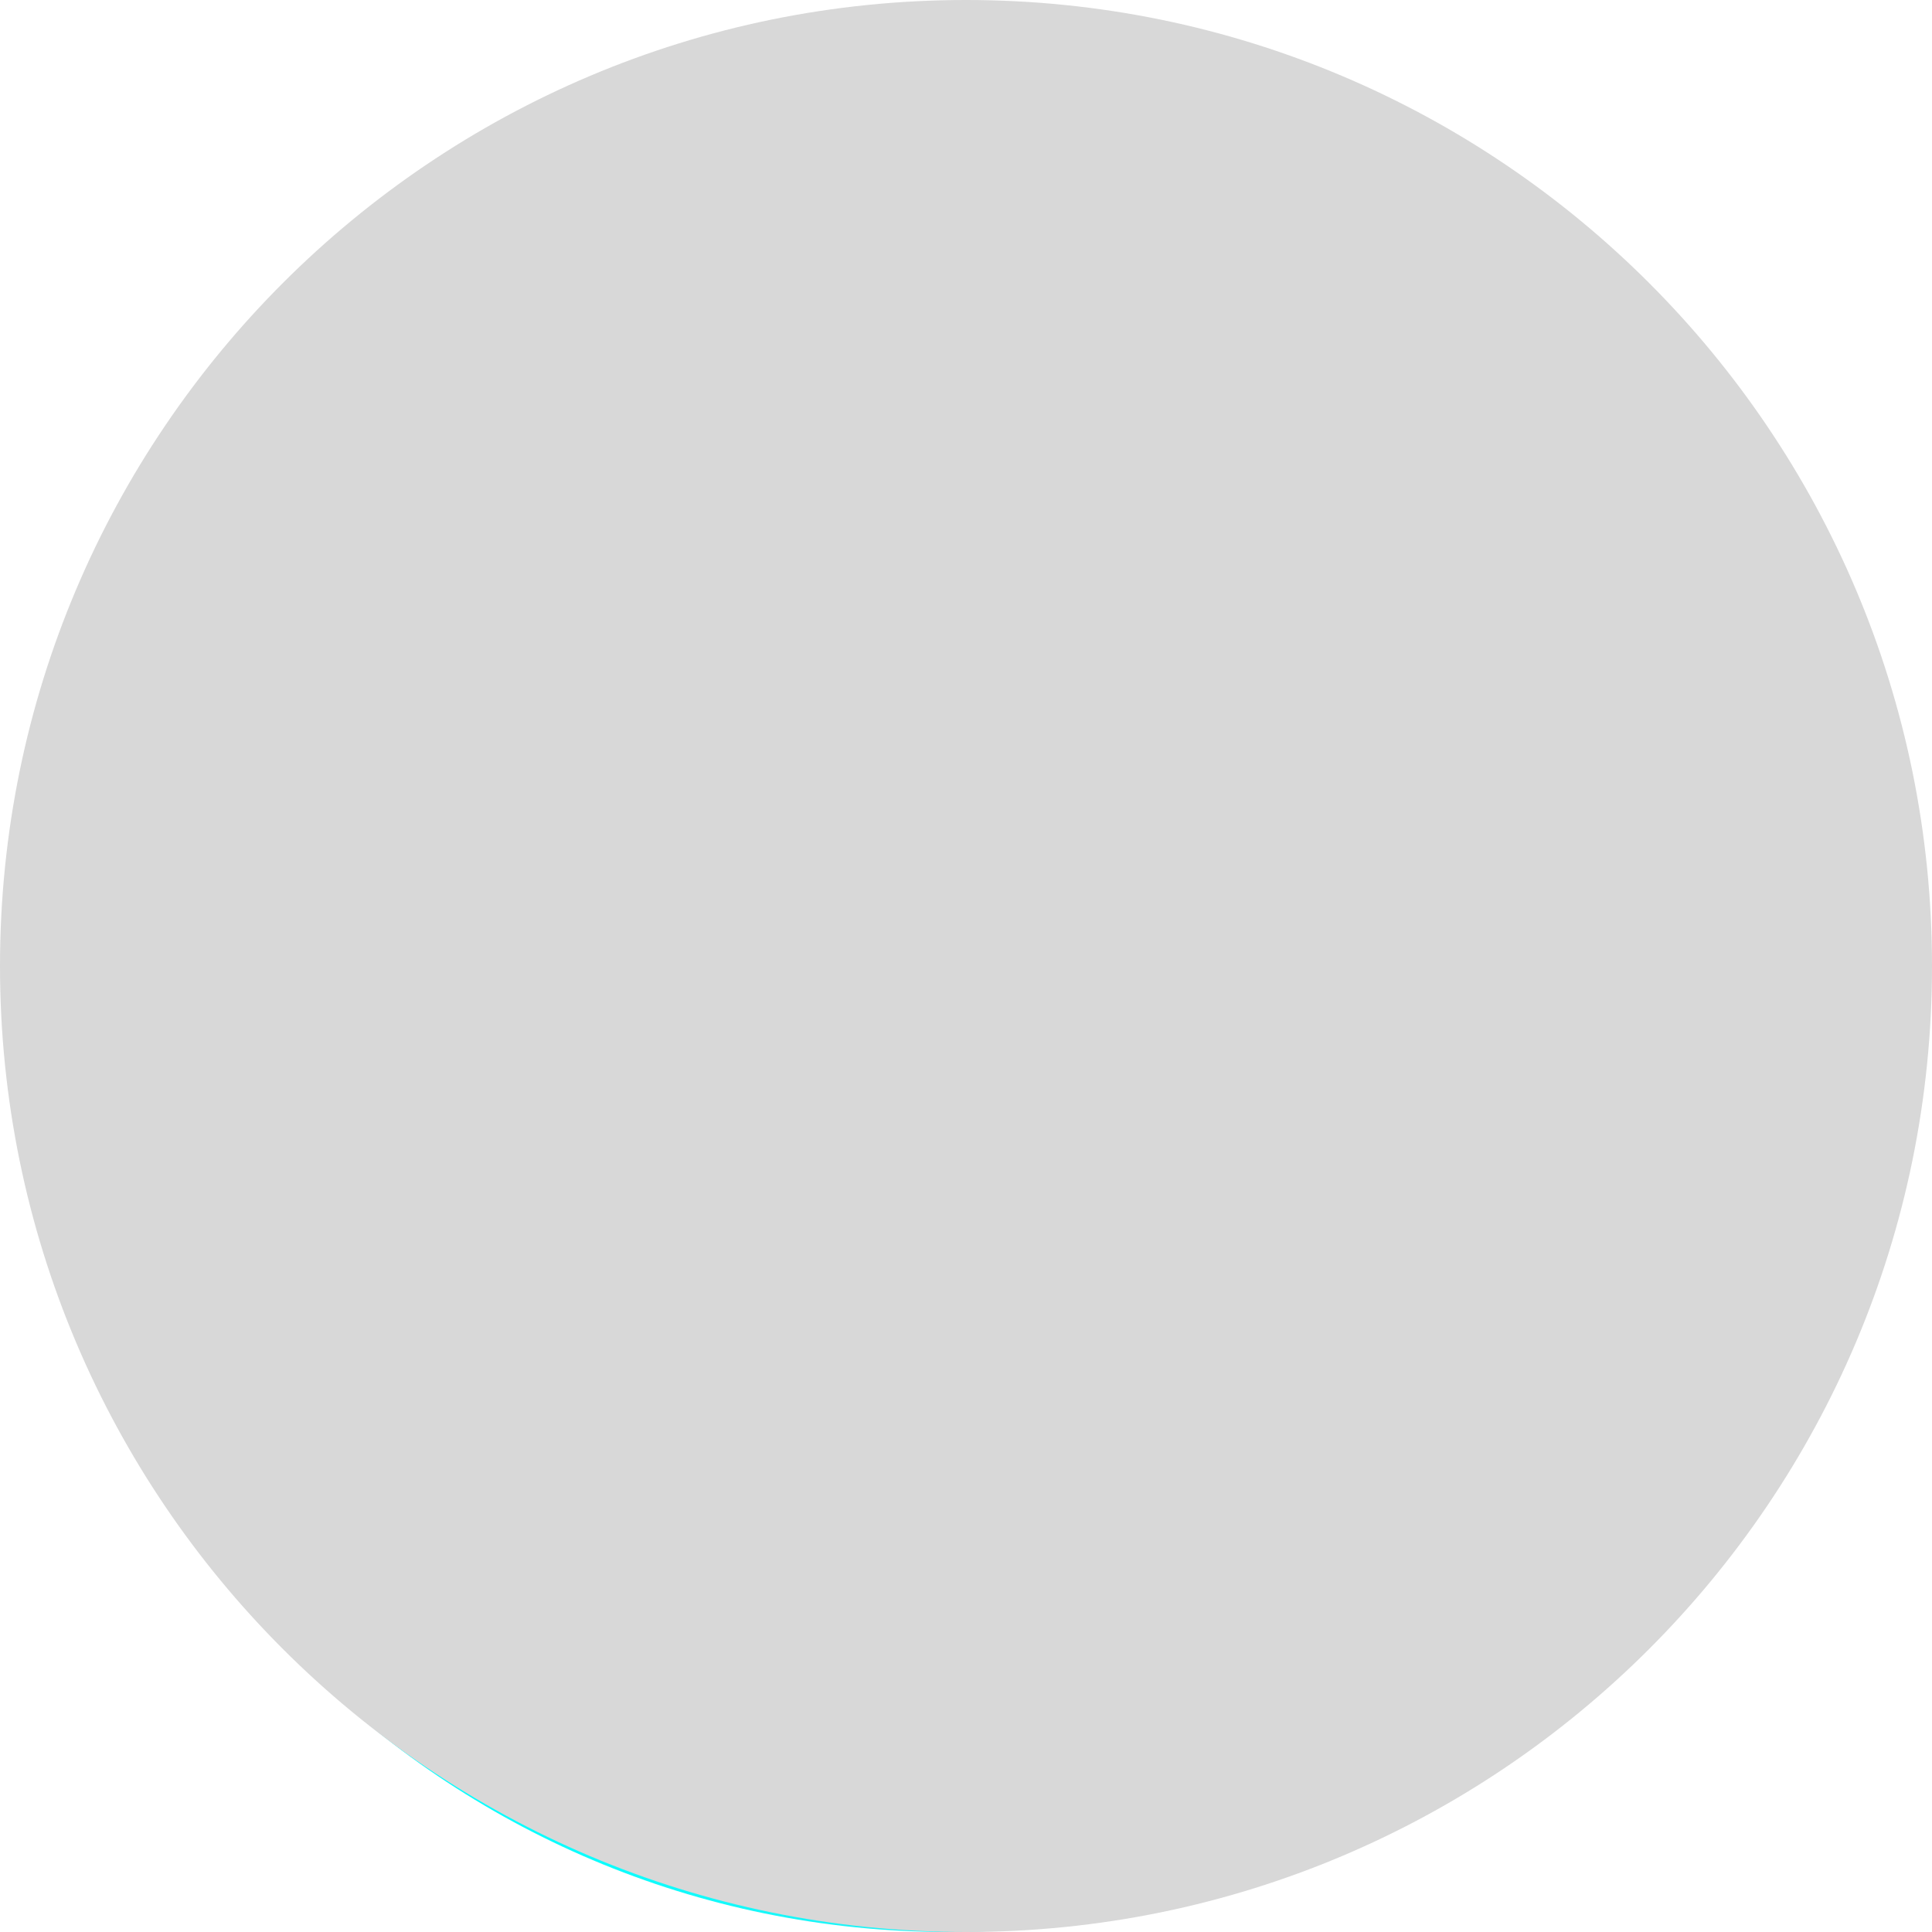 <svg width="56" height="56" xmlns="http://www.w3.org/2000/svg" xmlns:xlink="http://www.w3.org/1999/xlink"><title>Group 4</title><desc>Created using Figma</desc><use xlink:href="#a" transform="translate(1 3)" fill="url(#b)"/><g transform="translate(-8734 -527)"><use xlink:href="#c" transform="translate(8734 527)" fill="#D8D8D8" opacity=".01"/><mask id="d"><use xlink:href="#c" transform="translate(8734 527)" fill="#FFF"/></mask><g mask="url(#d)"><use xlink:href="#e" transform="translate(8741 526)" fill="url(#f)"/></g></g><defs><linearGradient id="b" x2="1" gradientUnits="userSpaceOnUse" gradientTransform="rotate(127.4 14.306 16.023) scale(41.352)"><stop offset="0" stop-color="#02356E" stop-opacity=".037"/><stop offset="0" stop-color="#022F6C" stop-opacity=".01"/><stop offset=".348" stop-color="#0486A8" stop-opacity=".372"/><stop offset=".659" stop-color="#06C7D7" stop-opacity=".672"/><stop offset=".884" stop-color="#08F0F4" stop-opacity=".888"/><stop offset="1" stop-color="#08FFFF"/></linearGradient><linearGradient id="f" x2="1" gradientUnits="userSpaceOnUse" gradientTransform="matrix(-30.622 40.025 -42.475 -28.856 41.05 3.65)"><stop offset="0" stop-color="#022F6C" stop-opacity=".01"/><stop offset=".091" stop-color="#02356E" stop-opacity=".037"/><stop offset=".348" stop-color="#0486A8" stop-opacity=".372"/><stop offset=".659" stop-color="#06C7D7" stop-opacity=".672"/><stop offset=".884" stop-color="#08F0F4" stop-opacity=".888"/><stop offset="1" stop-color="#08FFFF"/></linearGradient><path id="a" d="M26.5 53C41.136 53 53 41.136 53 26.5S41.136 0 26.5 0 0 11.864 0 26.5 11.864 53 26.5 53z"/><path id="c" fill-rule="evenodd" d="M28 56c15.464 0 28-12.536 28-28S43.464 0 28 0 0 12.536 0 28s12.536 28 28 28z"/><path id="e" fill-rule="evenodd" d="M.034 10.399c-.444 1.352 3.421 7.744 11.22 9.897-.45-.643-1.133-1.343-1.845-2.071-2.124-2.172-4.494-4.597-1.652-6.522 3.795-2.57 3.498.966 3.498.966S16.6 4.425 23.347.932C30.094-2.562 3.735 4.472.034 10.399zM20.854 49s-6.414-3.589-4.465-10.696c.953-3.477-1.072-6.004-2.952-8.35-1.963-2.45-3.769-4.704-1.867-7.638 3.725-5.745 15.473.804 15.784 7.785.177 4.013-2.899 6.87-5.37 9.163-1.827 1.696-3.322 3.084-2.924 4.404A82.766 82.766 0 0 0 20.854 49zm10.123-30.964c-6.19-5.75 5.766-13.876 5.766-13.876S52 13.278 52 15.19c0 1.912-2.991 7.24-8.206 9.64-4.134 1.903-5.88.133-9.51-3.548a101.669 101.669 0 0 0-3.307-3.246z"/></defs></svg>